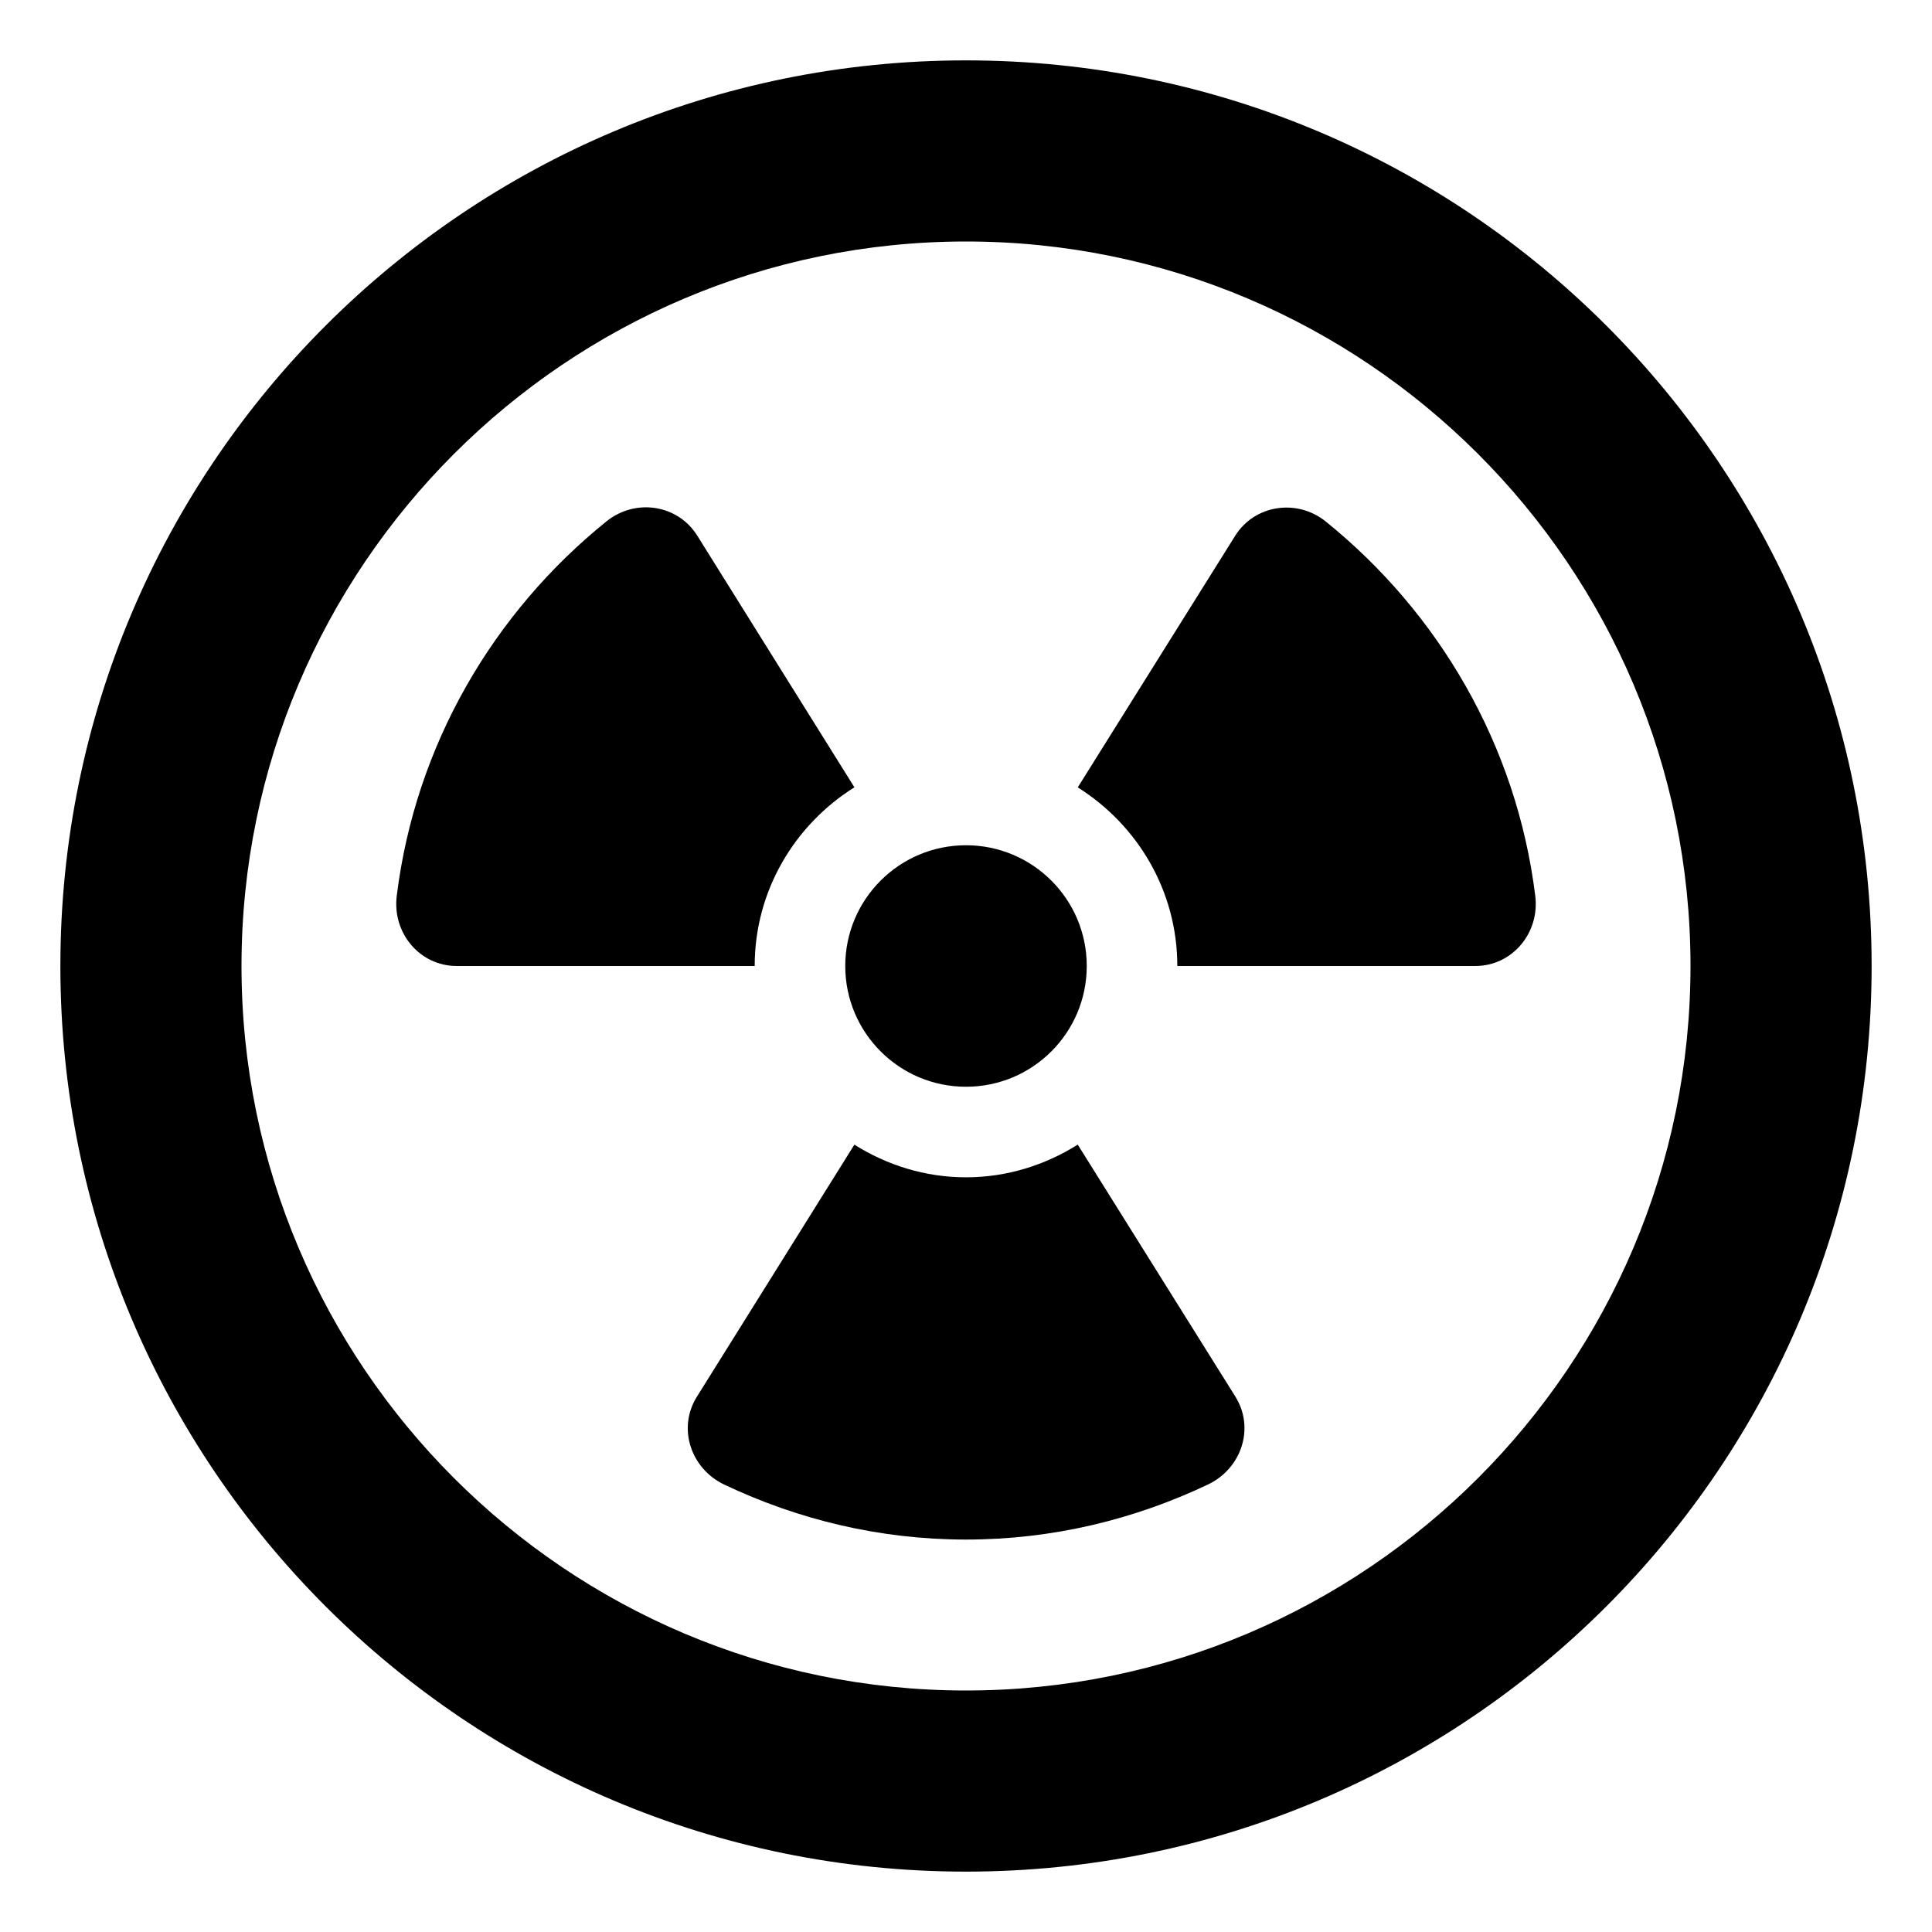<svg xmlns="http://www.w3.org/2000/svg"
     viewBox="0 0 512 512"><!-- Font Awesome Pro 6.0.0-alpha2 by @fontawesome - https://fontawesome.com License - https://fontawesome.com/license (Commercial License) -->
    <path d="M256 16C123.451 16 16 123.451 16 256S123.451 496 256 496S496 388.549 496 256S388.549 16 256 16ZM256 448C150.131 448 64 361.869 64 256S150.131 64 256 64S448 150.131 448 256S361.869 448 256 448ZM226.428 208.645L184.775 141.943C179.596 133.65 168.348 132.016 160.736 138.154C130.789 162.307 110.08 197.406 105.139 237.438C103.932 247.207 111.199 256 121.045 256H200C200 236.004 210.617 218.553 226.428 208.645ZM256 288C273.674 288 288 273.674 288 256S273.674 224 256 224C238.328 224 224 238.326 224 256S238.328 288 256 288ZM285.611 303.336C276.998 308.744 266.898 312 256 312C245.113 312 235.023 308.748 226.416 303.35L184.68 370.15C179.469 378.488 183.066 389.221 191.949 393.438C211.412 402.676 233.053 408 256 408C278.975 408 300.641 402.666 320.123 393.408C329.006 389.189 332.6 378.455 327.385 370.117L285.611 303.336ZM351.369 138.229C343.766 132.084 332.514 133.711 327.328 141.998L285.615 208.666C301.404 218.58 312 236.021 312 256H390.957C400.801 256 408.068 247.209 406.863 237.439C401.93 197.453 381.262 162.381 351.369 138.229Z"/>
</svg>